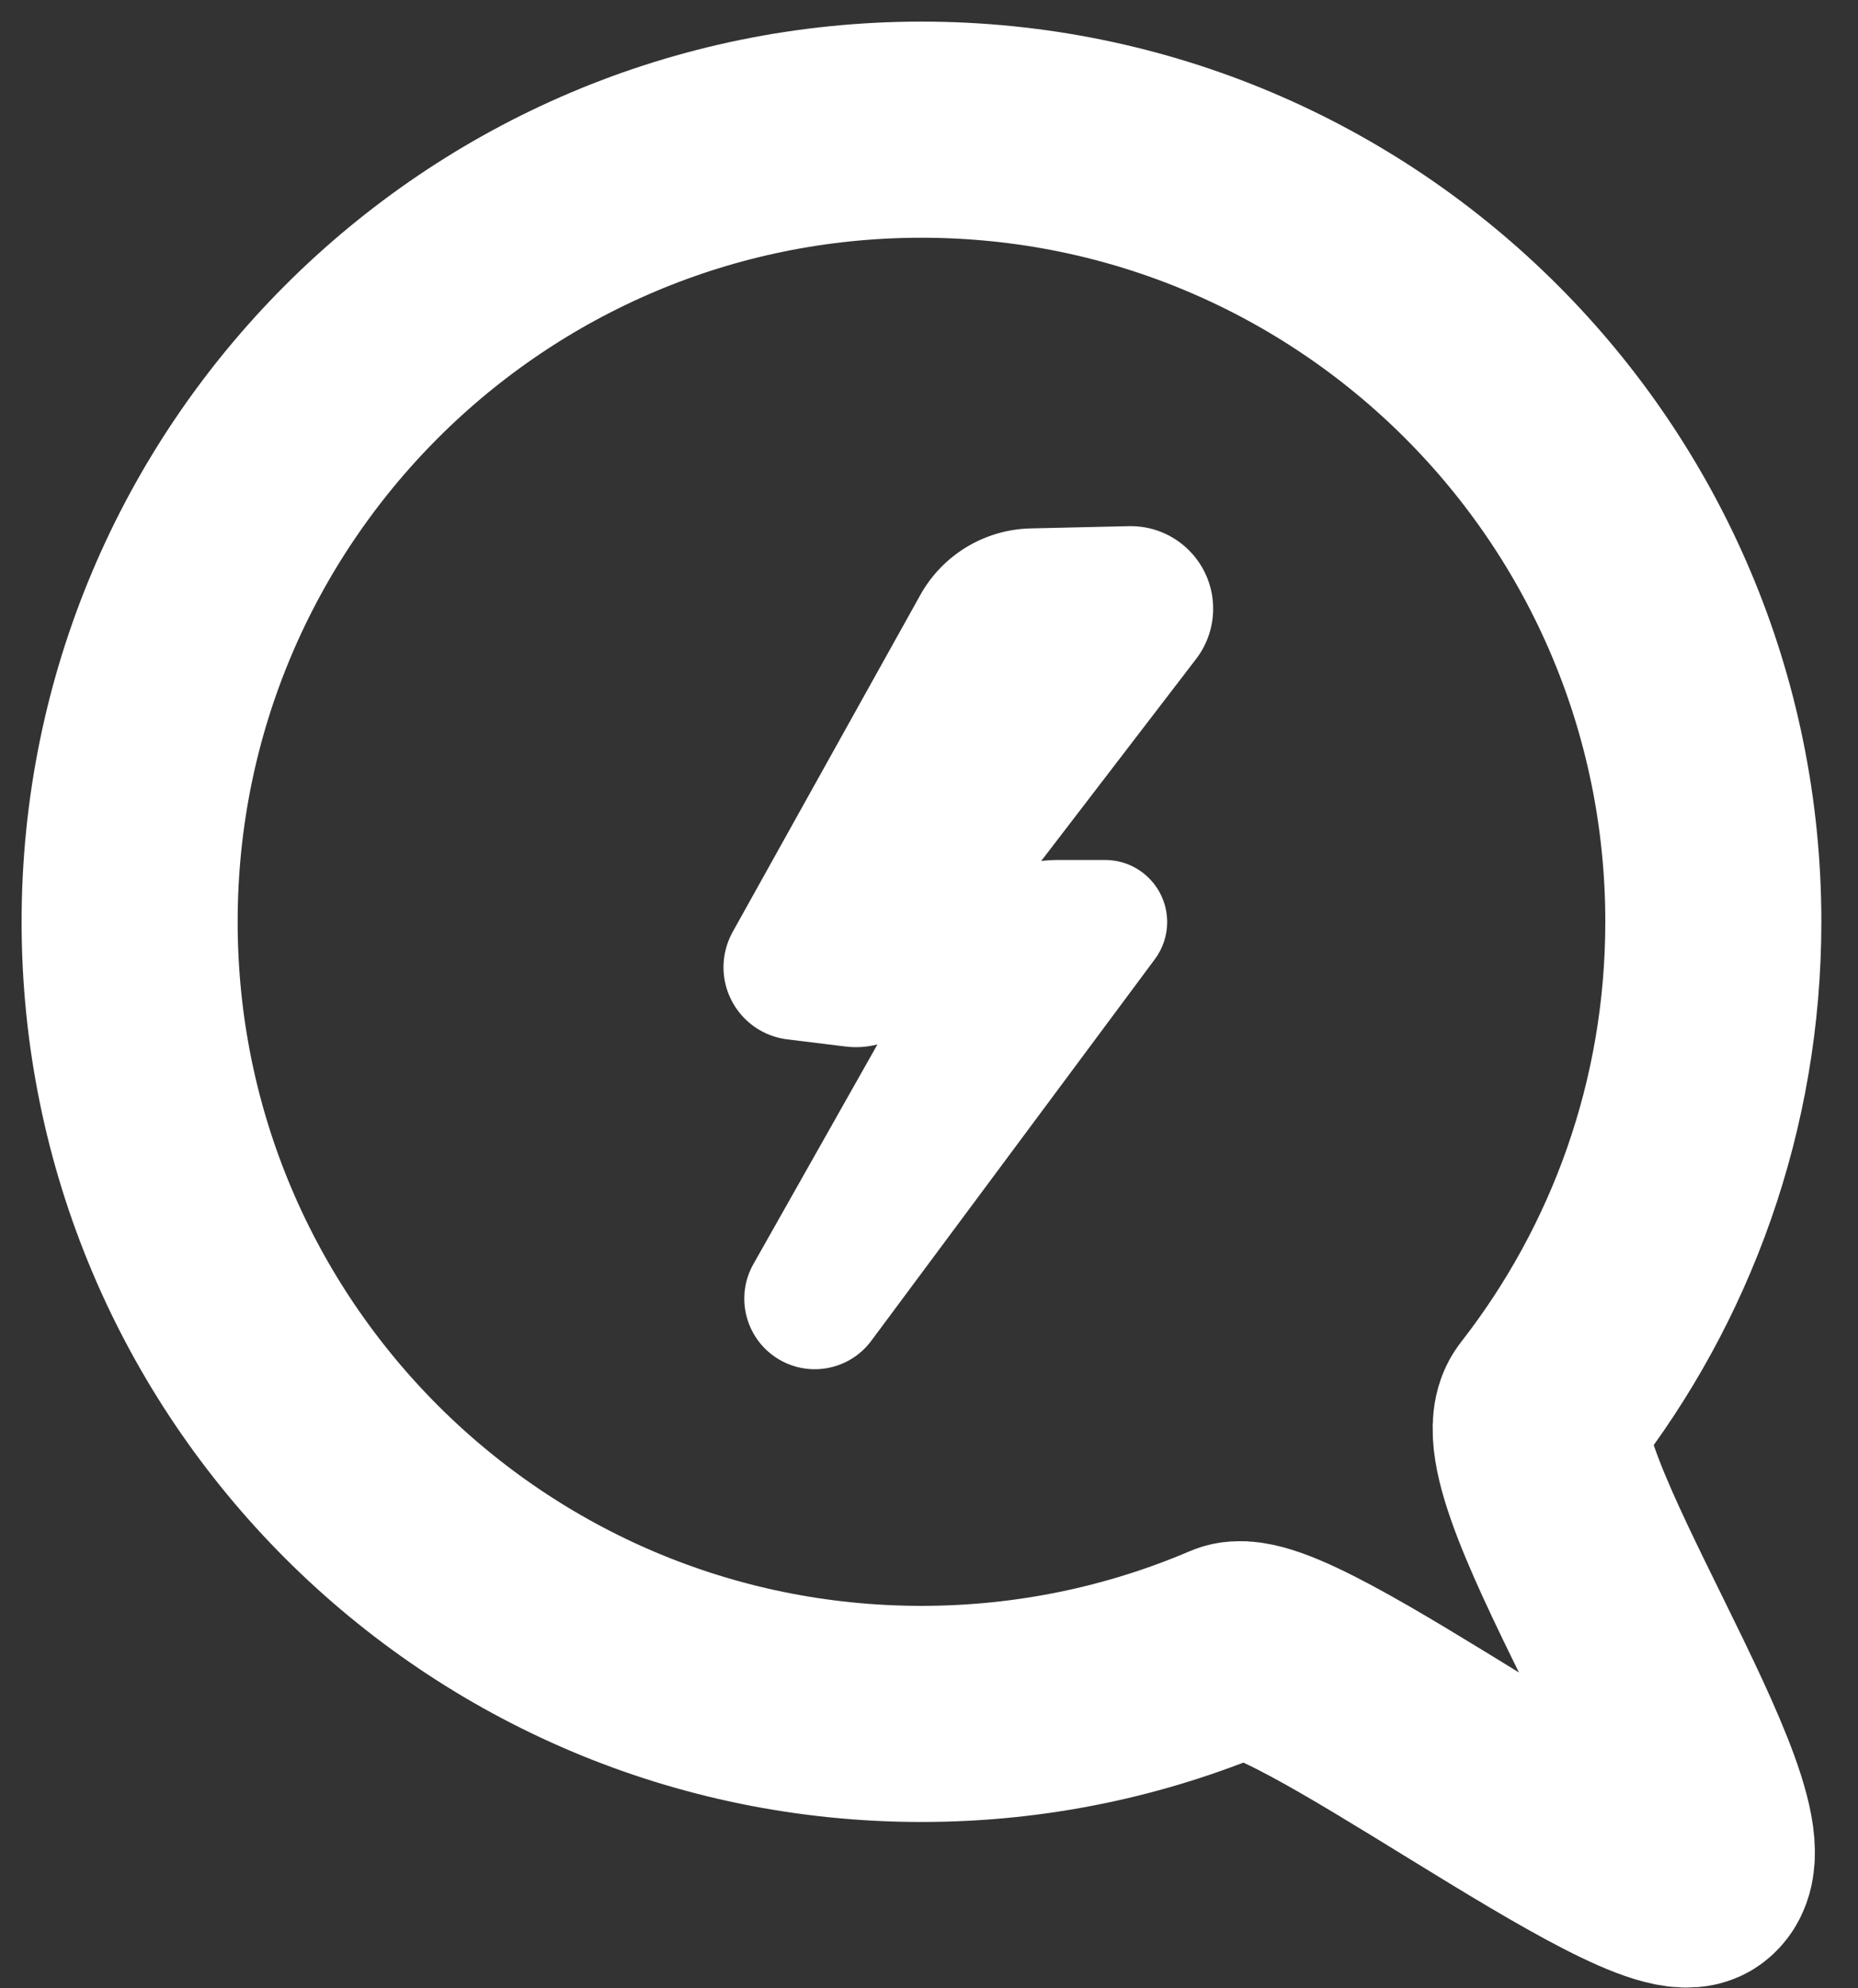 <?xml version="1.0" encoding="UTF-8"?>
<svg width="43px" height="46px" viewBox="0 0 43 46" version="1.1" xmlns="http://www.w3.org/2000/svg" xmlns:xlink="http://www.w3.org/1999/xlink">
    <rect x="0" y="0" width="43" height="46" fill="#333333" stroke="none"/>
    <!-- Generator: Sketch 52.5 (67469) - http://www.bohemiancoding.com/sketch -->
    <title>icon_logo@2x</title>
    <desc>Created with Sketch.</desc>
    <g id="钱包" stroke="none" stroke-width="1" fill="none" fill-rule="evenodd">
        <g id="转账-加载中动画" transform="translate(-163, -281)" fill-rule="nonzero">
            <g id="icon_logo" transform="translate(166, 284)">
                <path d="M18.326,36.652 C20.879,36.652 23.31,36.129 25.518,35.186 C26.776,34.649 35.193,41.208 36.287,40.417 C37.693,39.399 31.718,30.954 32.784,29.587 C35.208,26.48 36.652,22.572 36.652,18.326 C36.652,8.205 28.447,0 18.326,0 C8.205,0 0,8.205 0,18.326 C0,28.447 8.205,36.652 18.326,36.652 Z" id="椭圆形" stroke="#FFFFFF" stroke-width="5"></path>
                <path d="M17.307,21.163 C17.068,21.225 16.816,21.242 16.563,21.211 L15.22,21.046 C14.298,20.932 13.643,20.093 13.757,19.171 C13.784,18.956 13.852,18.748 13.957,18.559 L18.299,10.765 C18.816,9.836 19.787,9.25 20.85,9.225 L23.122,9.173 C24.176,9.148 25.051,9.983 25.076,11.038 C25.086,11.474 24.947,11.899 24.682,12.245 L21.097,16.919 C21.22,16.904 21.343,16.896 21.468,16.896 L22.576,16.896 C23.369,16.896 24.012,17.539 24.012,18.333 C24.012,18.641 23.913,18.942 23.728,19.19 L17.164,28.02 C16.65,28.711 15.688,28.883 14.967,28.413 C14.245,27.942 14.013,26.992 14.437,26.243 L17.307,21.163 Z" id="合并形状" fill="#FFFFFF"></path>
            </g>
        </g>
    </g>
</svg>